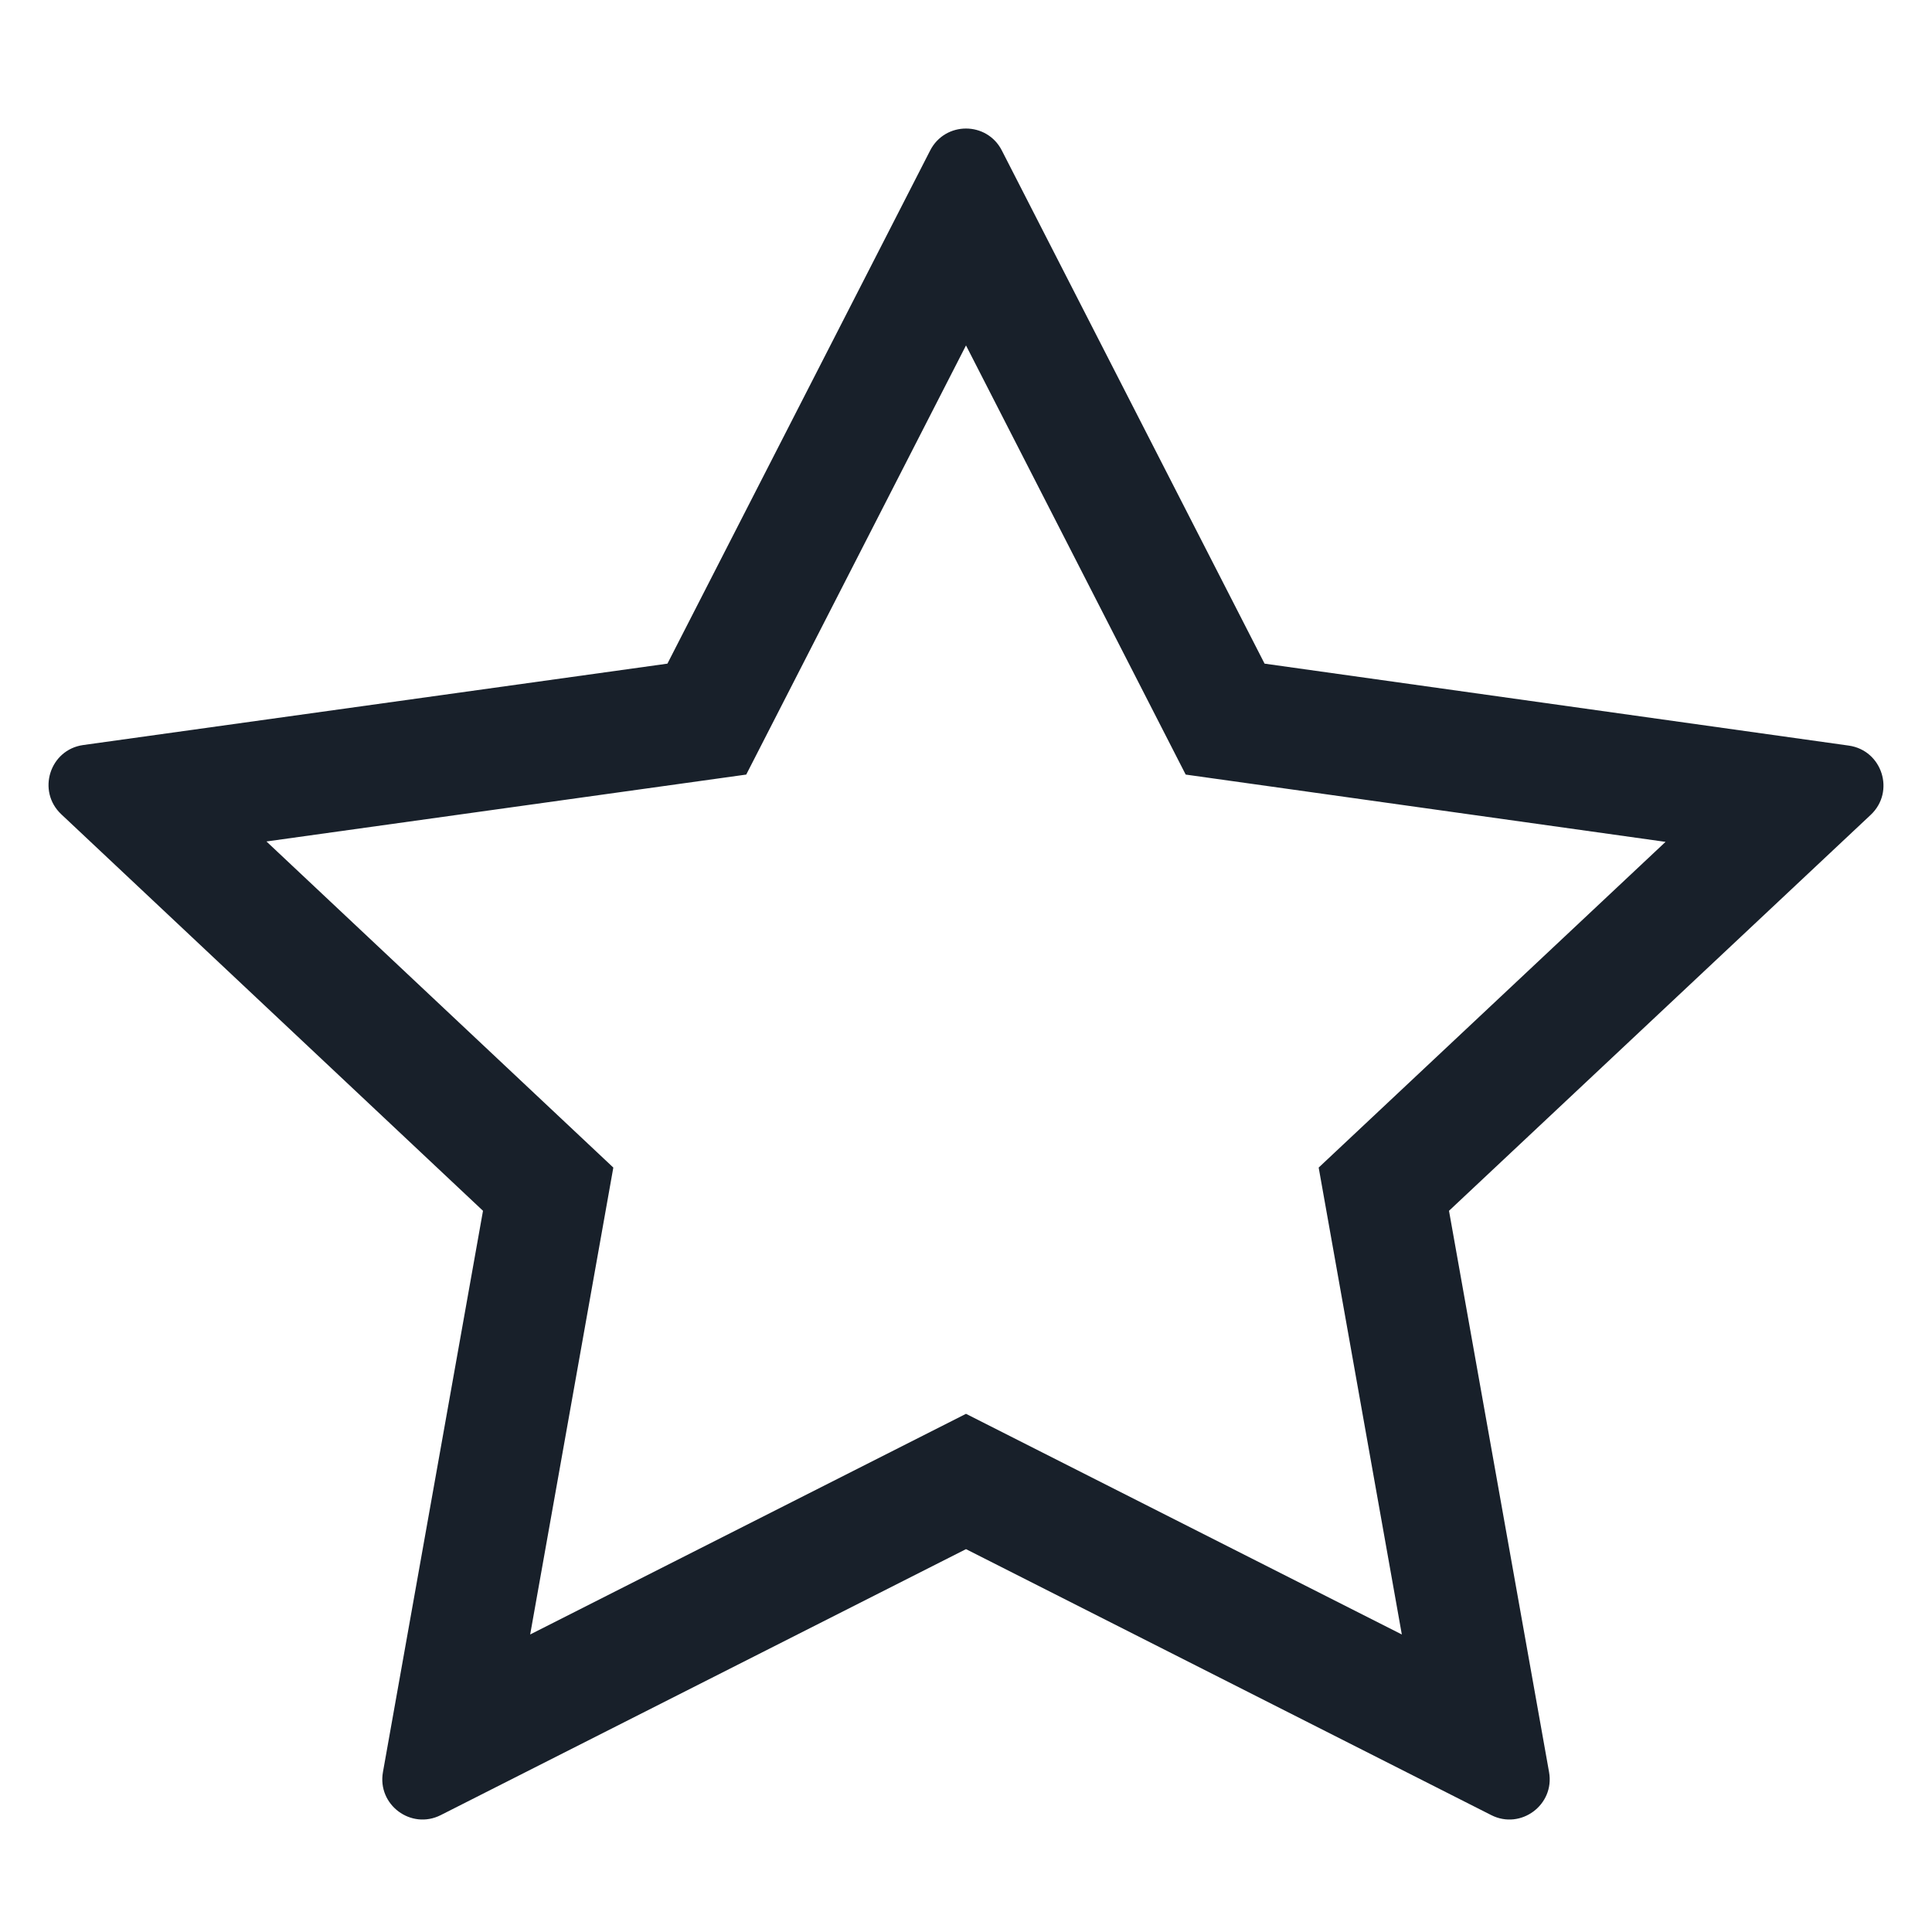 <svg width="24" height="24" viewBox="0 0 24 24" fill="none" xmlns="http://www.w3.org/2000/svg">
<path fill-rule="evenodd" clip-rule="evenodd" d="M9.27 9.622L3.31 10.453L7.619 14.504L6.586 20.304L12 17.563L17.414 20.304L16.381 14.504L20.69 10.458L14.729 9.622L12 4.291L9.27 9.622ZM8.291 8.244L1.034 9.255C0.618 9.313 0.455 9.827 0.761 10.115L6 15.041L4.757 22.014C4.685 22.42 5.107 22.734 5.475 22.548L12 19.244L18.525 22.548C18.892 22.734 19.315 22.42 19.243 22.014L18 15.041L23.239 10.122C23.545 9.834 23.382 9.321 22.966 9.262L15.709 8.244L12.445 1.869C12.259 1.506 11.741 1.506 11.555 1.869L8.291 8.244Z" fill="#18202A"/>
</svg>
